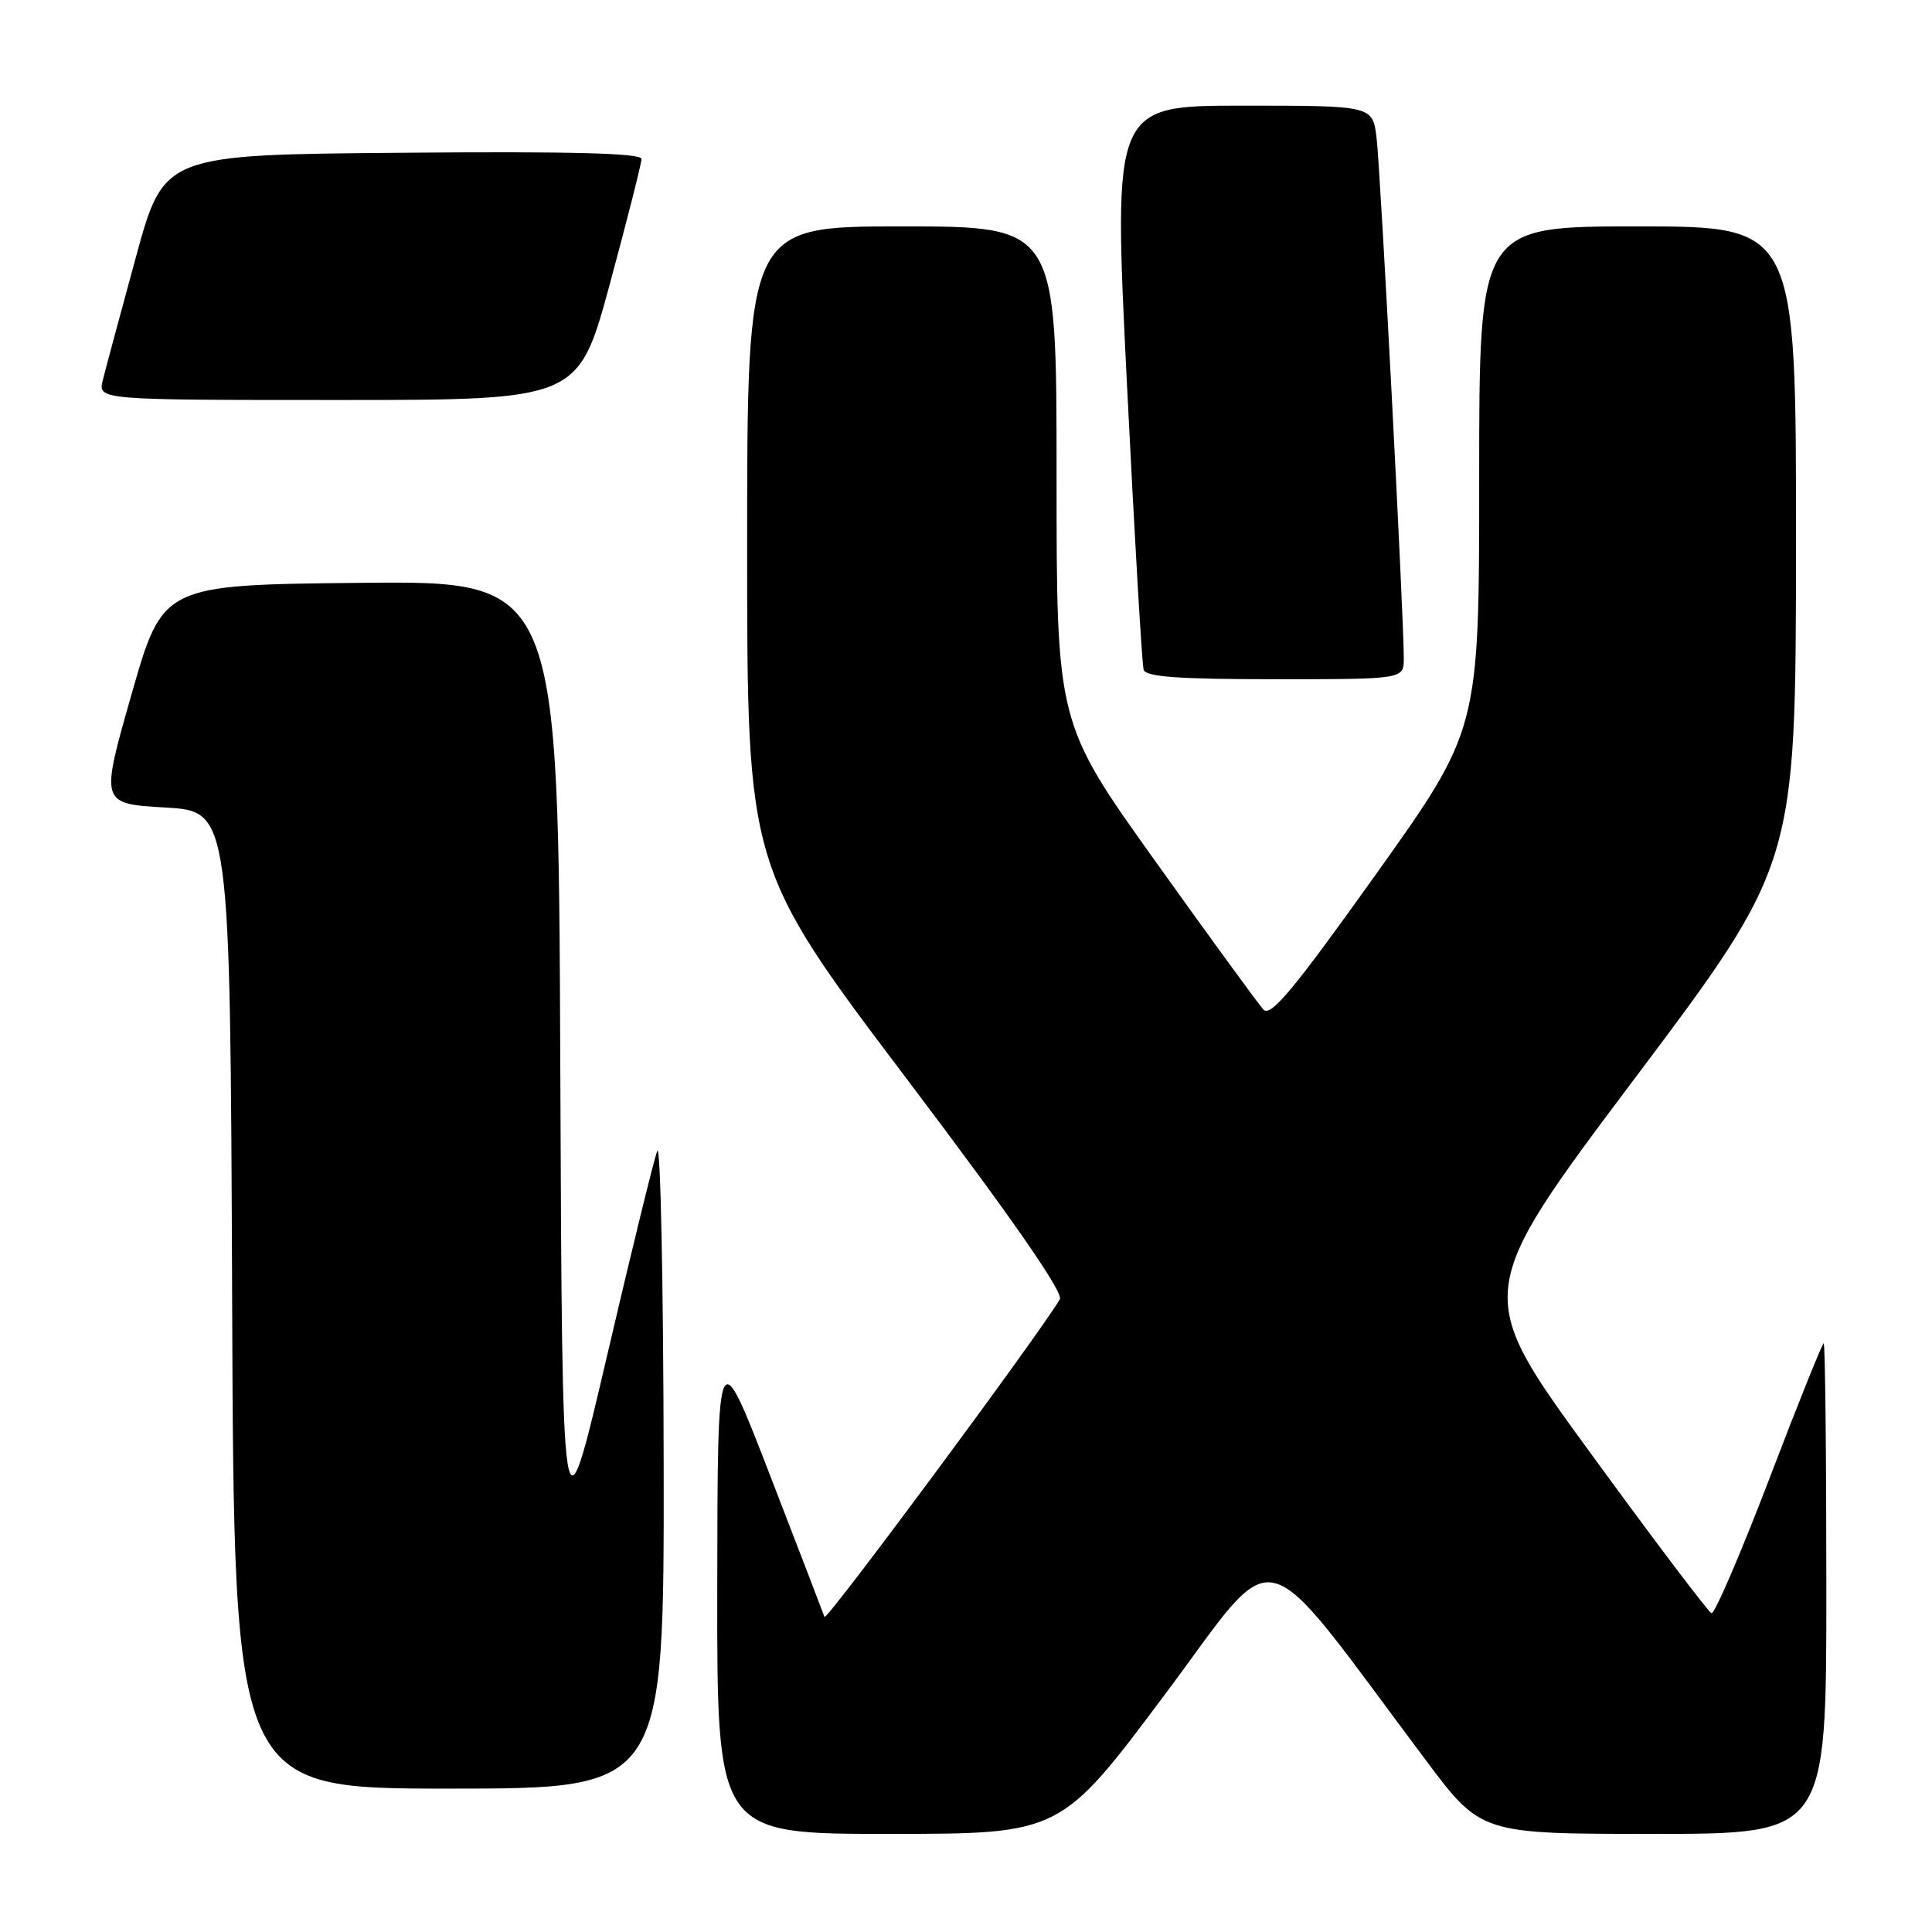 <?xml version="1.0" encoding="UTF-8" standalone="no"?>
<!DOCTYPE svg PUBLIC "-//W3C//DTD SVG 1.1//EN" "http://www.w3.org/Graphics/SVG/1.1/DTD/svg11.dtd" >
<svg xmlns="http://www.w3.org/2000/svg" xmlns:xlink="http://www.w3.org/1999/xlink" version="1.1" viewBox="0 0 256 256">
 <g >
 <path fill="currentColor"
d=" M 154.36 224.52 C 169.81 203.86 166.24 202.96 188.94 233.25 C 196.24 243.00 196.24 243.00 219.12 243.00 C 242.00 243.00 242.00 243.00 242.00 210.50 C 242.00 192.62 241.84 178.00 241.65 178.00 C 241.46 178.00 238.20 186.10 234.42 196.01 C 230.63 205.91 227.19 213.90 226.78 213.76 C 226.37 213.61 219.11 204.01 210.65 192.40 C 195.27 171.31 195.27 171.31 216.61 142.90 C 237.95 114.50 237.95 114.50 237.98 72.25 C 238.00 30.00 238.00 30.00 217.00 30.00 C 196.00 30.00 196.00 30.00 196.00 63.34 C 196.00 96.67 196.00 96.67 182.31 115.86 C 171.44 131.10 168.38 134.79 167.42 133.78 C 166.76 133.07 160.32 124.24 153.11 114.15 C 140.00 95.80 140.00 95.80 140.00 62.90 C 140.00 30.00 140.00 30.00 119.50 30.00 C 99.00 30.00 99.00 30.00 99.00 72.48 C 99.00 114.96 99.00 114.96 120.11 142.91 C 134.24 161.61 140.95 171.29 140.43 172.17 C 137.69 176.82 109.47 214.91 109.25 214.25 C 109.10 213.81 105.85 205.36 102.03 195.47 C 95.08 177.50 95.08 177.50 95.04 210.25 C 95.00 243.00 95.00 243.00 117.77 243.00 C 140.54 243.00 140.54 243.00 154.36 224.52 Z  M 87.94 193.75 C 87.90 169.96 87.52 151.40 87.09 152.50 C 86.66 153.60 83.65 165.87 80.41 179.77 C 74.50 205.04 74.50 205.04 74.24 141.01 C 73.99 76.97 73.99 76.97 47.78 77.23 C 21.57 77.50 21.57 77.50 17.43 92.00 C 13.29 106.50 13.29 106.50 21.90 107.00 C 30.50 107.50 30.50 107.50 30.76 172.25 C 31.01 237.00 31.01 237.00 59.51 237.00 C 88.00 237.00 88.00 237.00 87.94 193.75 Z  M 186.01 87.25 C 186.03 81.93 182.92 22.45 182.40 18.25 C 181.88 14.00 181.88 14.00 164.69 14.00 C 147.50 14.00 147.50 14.00 149.32 50.75 C 150.32 70.96 151.32 88.06 151.54 88.75 C 151.84 89.69 156.22 90.00 168.97 90.00 C 186.00 90.00 186.00 90.00 186.01 87.25 Z  M 80.82 37.57 C 83.12 29.08 85.00 21.65 85.00 21.06 C 85.00 20.29 75.60 20.05 53.36 20.24 C 21.71 20.50 21.71 20.50 18.00 34.10 C 15.96 41.58 13.99 48.89 13.63 50.35 C 12.96 53.00 12.96 53.00 44.80 53.00 C 76.64 53.00 76.64 53.00 80.82 37.57 Z "/>
</g>
</svg>